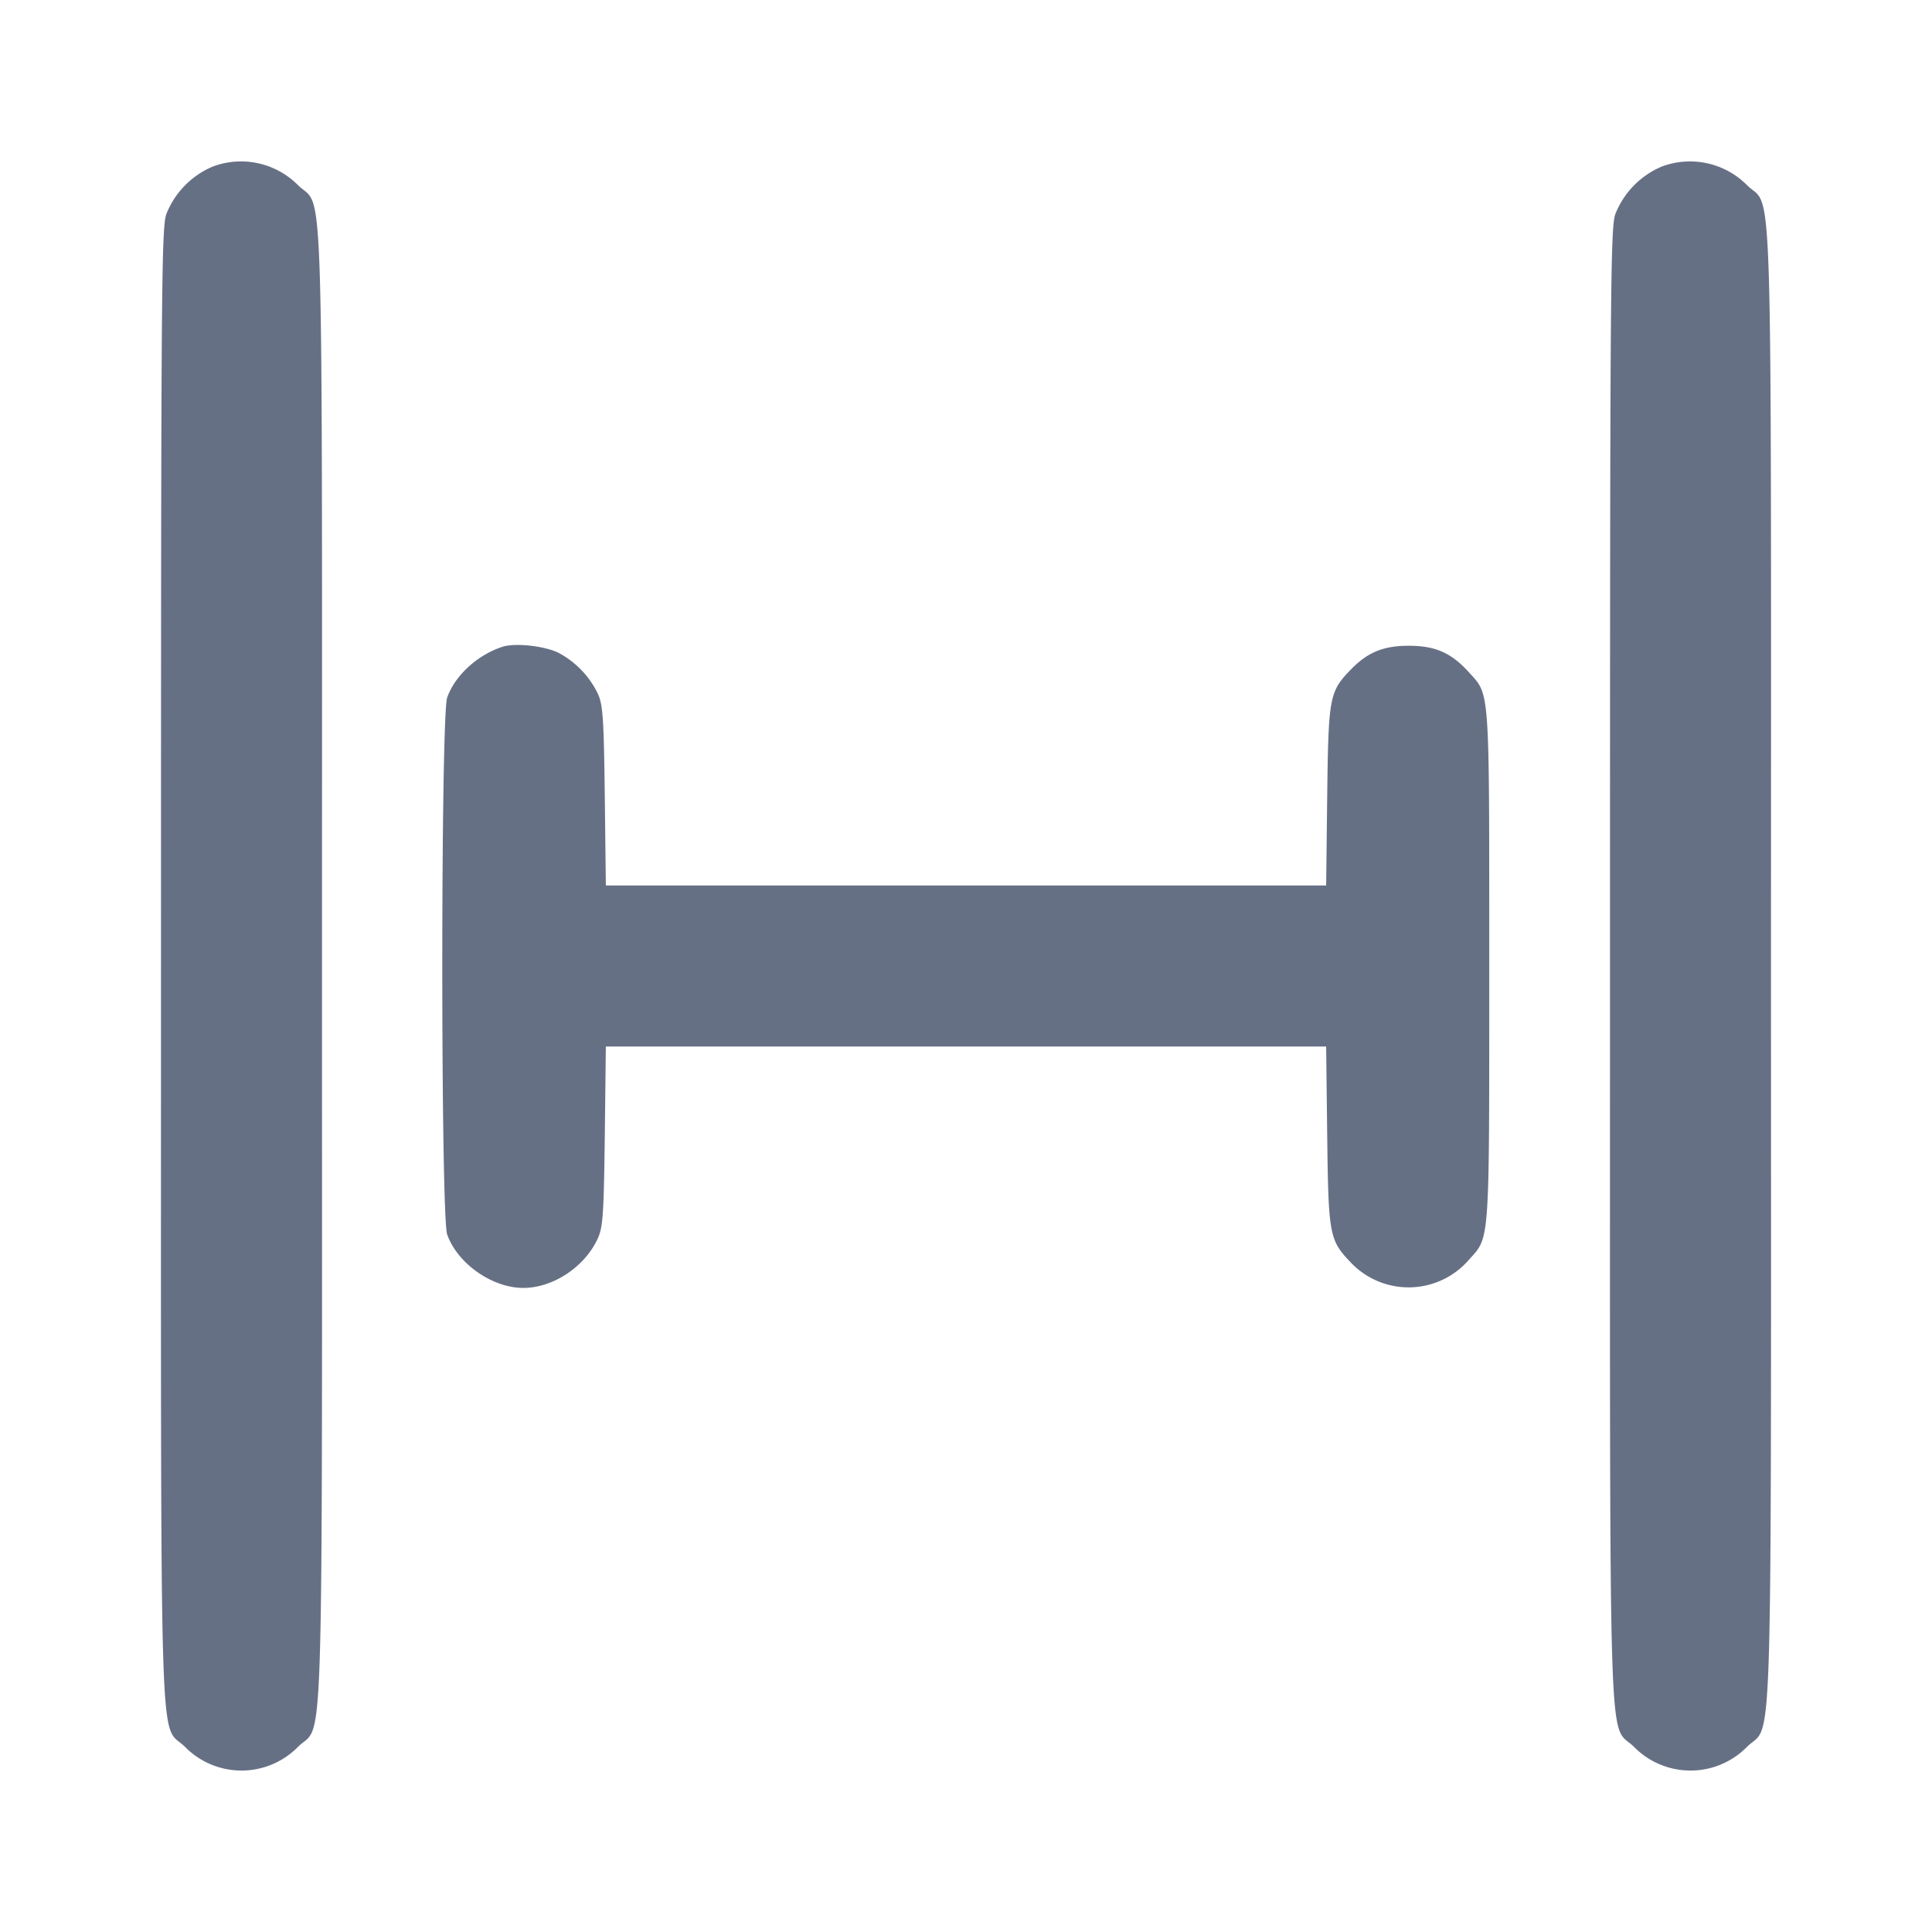 <svg width="24" height="24" fill="none" xmlns="http://www.w3.org/2000/svg"><path d="M2.643 2.069a1.066 1.066 0 0 0-.577.591C2.005 2.839 2 3.592 2 12c0 10.264-.027 9.375.299 9.701a.984.984 0 0 0 1.402 0C4.027 21.375 4 22.264 4 12c0-10.264.027-9.375-.299-9.701a.998.998 0 0 0-1.058-.23m18 0a1.066 1.066 0 0 0-.577.591C20.005 2.839 20 3.592 20 12c0 10.264-.027 9.375.299 9.701a.984.984 0 0 0 1.402 0c.326-.326.299.563.299-9.701 0-10.264.027-9.375-.299-9.701a.998.998 0 0 0-1.058-.23M6.24 8.035c-.311.102-.589.358-.685.63-.081.229-.081 6.441 0 6.67.127.361.559.664.945.664.373 0 .768-.264.928-.619.062-.139.073-.307.085-1.27L7.526 13h8.948l.013 1.11c.015 1.227.027 1.293.285 1.565a.99.99 0 0 0 1.473-.023c.265-.295.255-.145.255-3.652 0-3.503.01-3.358-.252-3.648-.219-.242-.417-.33-.748-.33-.319 0-.515.082-.728.304-.258.269-.27.337-.285 1.564L16.474 11H7.526l-.013-1.11c-.012-.963-.023-1.131-.085-1.27a1.134 1.134 0 0 0-.485-.508c-.172-.088-.544-.129-.703-.077" fill="#667085" fill-rule="evenodd"/></svg>